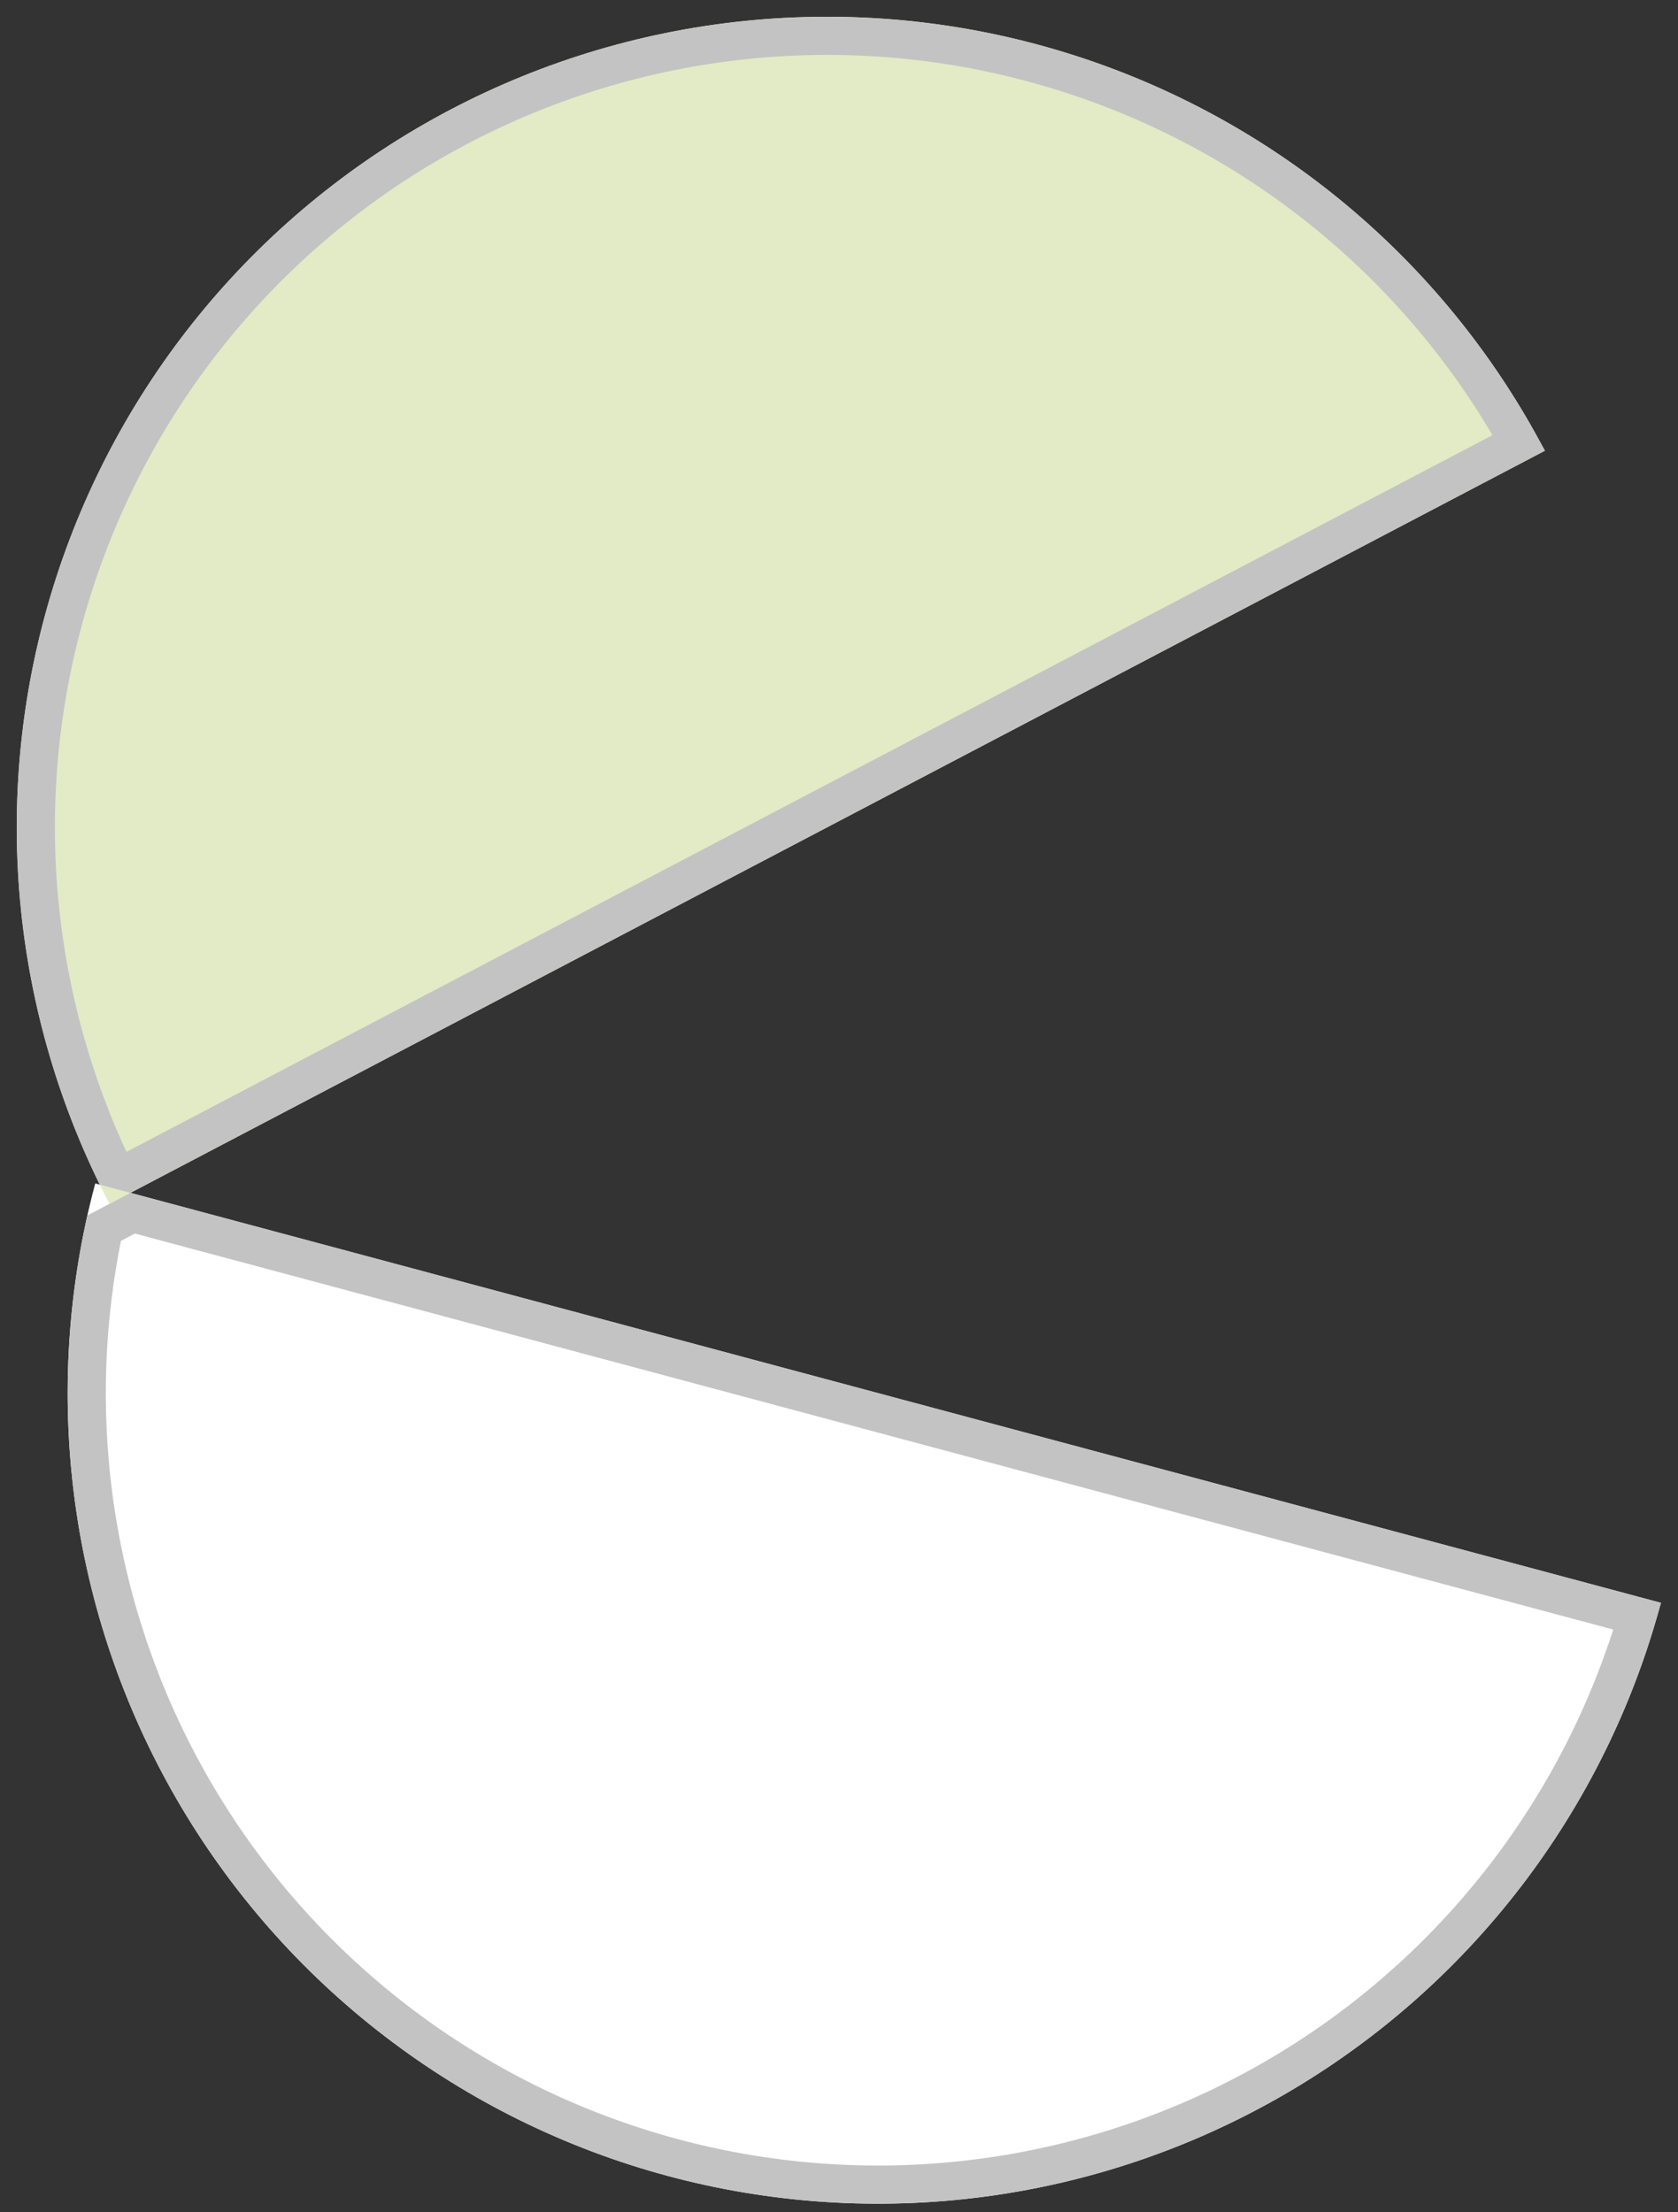 <svg width="88" height="116" viewBox="0 0 88 116" fill="none" xmlns="http://www.w3.org/2000/svg">
<rect x="0" y="0" width="88" height="116" fill="#333333" stroke="none"/>
<path d="M4.995 62.053C3.551 67.444 3.183 73.067 3.912 78.601C4.641 84.134 6.453 89.469 9.244 94.303C12.036 99.136 15.751 103.372 20.18 106.769C24.608 110.166 29.662 112.657 35.053 114.101C40.444 115.545 46.067 115.913 51.6 115.184C57.134 114.455 62.469 112.643 67.302 109.852C72.135 107.061 76.372 103.345 79.769 98.916C83.166 94.488 85.657 89.434 87.101 84.043L4.995 62.053Z" fill="white"/>
<path d="M81.015 23.636C78.422 18.694 74.881 14.31 70.595 10.736C66.308 7.162 61.359 4.467 56.031 2.806C50.703 1.144 45.1 0.549 39.541 1.052C33.983 1.556 28.578 3.15 23.636 5.743C18.694 8.336 14.31 11.876 10.736 16.163C7.162 20.45 4.467 25.398 2.806 30.727C1.144 36.055 0.548 41.658 1.052 47.216C1.556 52.775 3.15 58.179 5.743 63.122L81.015 23.636Z" fill="#E2EBC5"/>
<path d="M85.864 84.746C84.424 89.65 82.09 94.248 78.975 98.308C75.658 102.632 71.522 106.26 66.803 108.985C62.083 111.711 56.873 113.48 51.47 114.192C46.066 114.904 40.576 114.546 35.311 113.136C30.047 111.726 25.112 109.293 20.788 105.976C16.464 102.658 12.836 98.522 10.11 93.803C7.385 89.083 5.616 83.873 4.904 78.47C4.286 73.777 4.475 69.018 5.46 64.398L6.207 64.007L6.955 63.613L85.864 84.746ZM39.632 2.049C45.059 1.557 50.531 2.138 55.733 3.761C60.936 5.383 65.768 8.014 69.954 11.504C73.883 14.78 77.171 18.754 79.653 23.221L6.72 61.48L5.935 61.27C3.813 56.827 2.494 52.038 2.049 47.126C1.557 41.698 2.138 36.227 3.761 31.024C5.383 25.822 8.014 20.989 11.504 16.804C14.994 12.618 19.274 9.16 24.101 6.628C28.927 4.096 34.204 2.541 39.632 2.049Z" stroke="#C4C3C3" stroke-width="2"/>
</svg>
